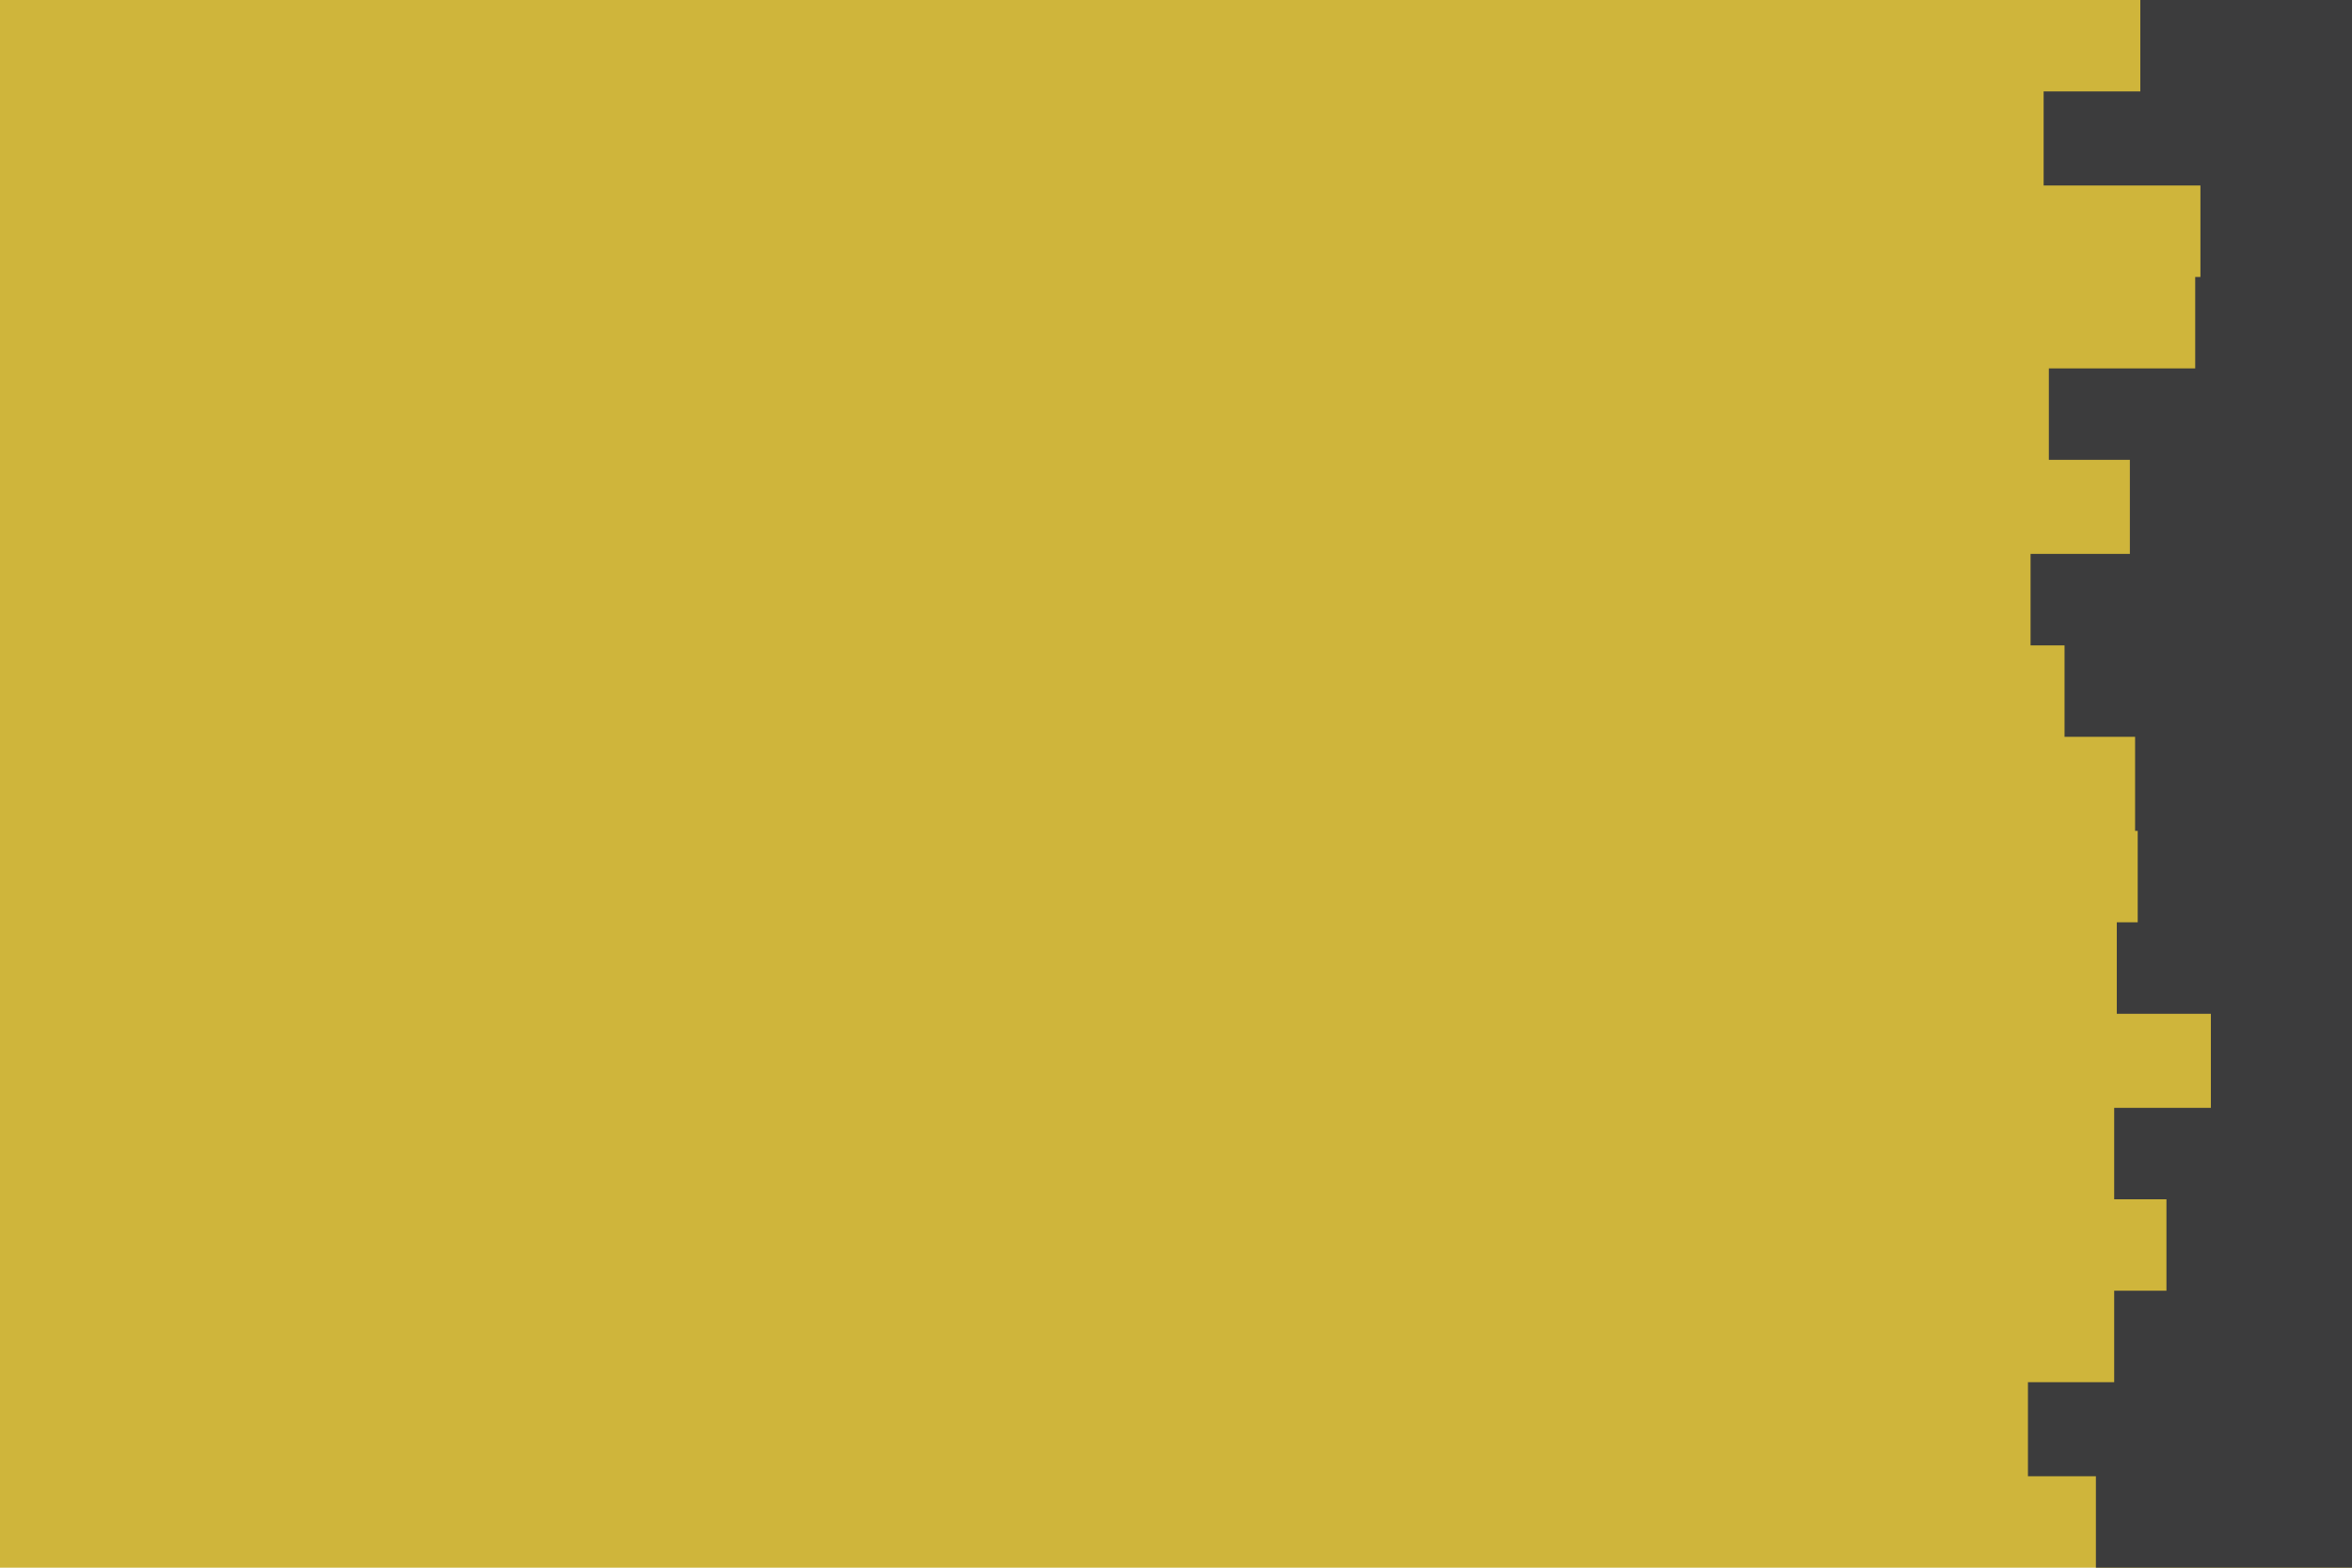 <svg id="visual" viewBox="0 0 900 600" width="900" height="600" xmlns="http://www.w3.org/2000/svg" xmlns:xlink="http://www.w3.org/1999/xlink" version="1.1"><rect x="0" y="0" width="900" height="600" fill="#CFB53B"></rect><path d="M796 600L802 600L802 565L776 565L776 529L809 529L809 494L829 494L829 459L809 459L809 424L846 424L846 388L810 388L810 353L818 353L818 318L817 318L817 282L790 282L790 247L777 247L777 212L815 212L815 176L784 176L784 141L840 141L840 106L842 106L842 71L782 71L782 35L819 35L819 0L900 0L900 35L900 35L900 71L900 71L900 106L900 106L900 141L900 141L900 176L900 176L900 212L900 212L900 247L900 247L900 282L900 282L900 318L900 318L900 353L900 353L900 388L900 388L900 424L900 424L900 459L900 459L900 494L900 494L900 529L900 529L900 565L900 565L900 600L900 600Z" fill="#3c3c3d"></path></svg>
